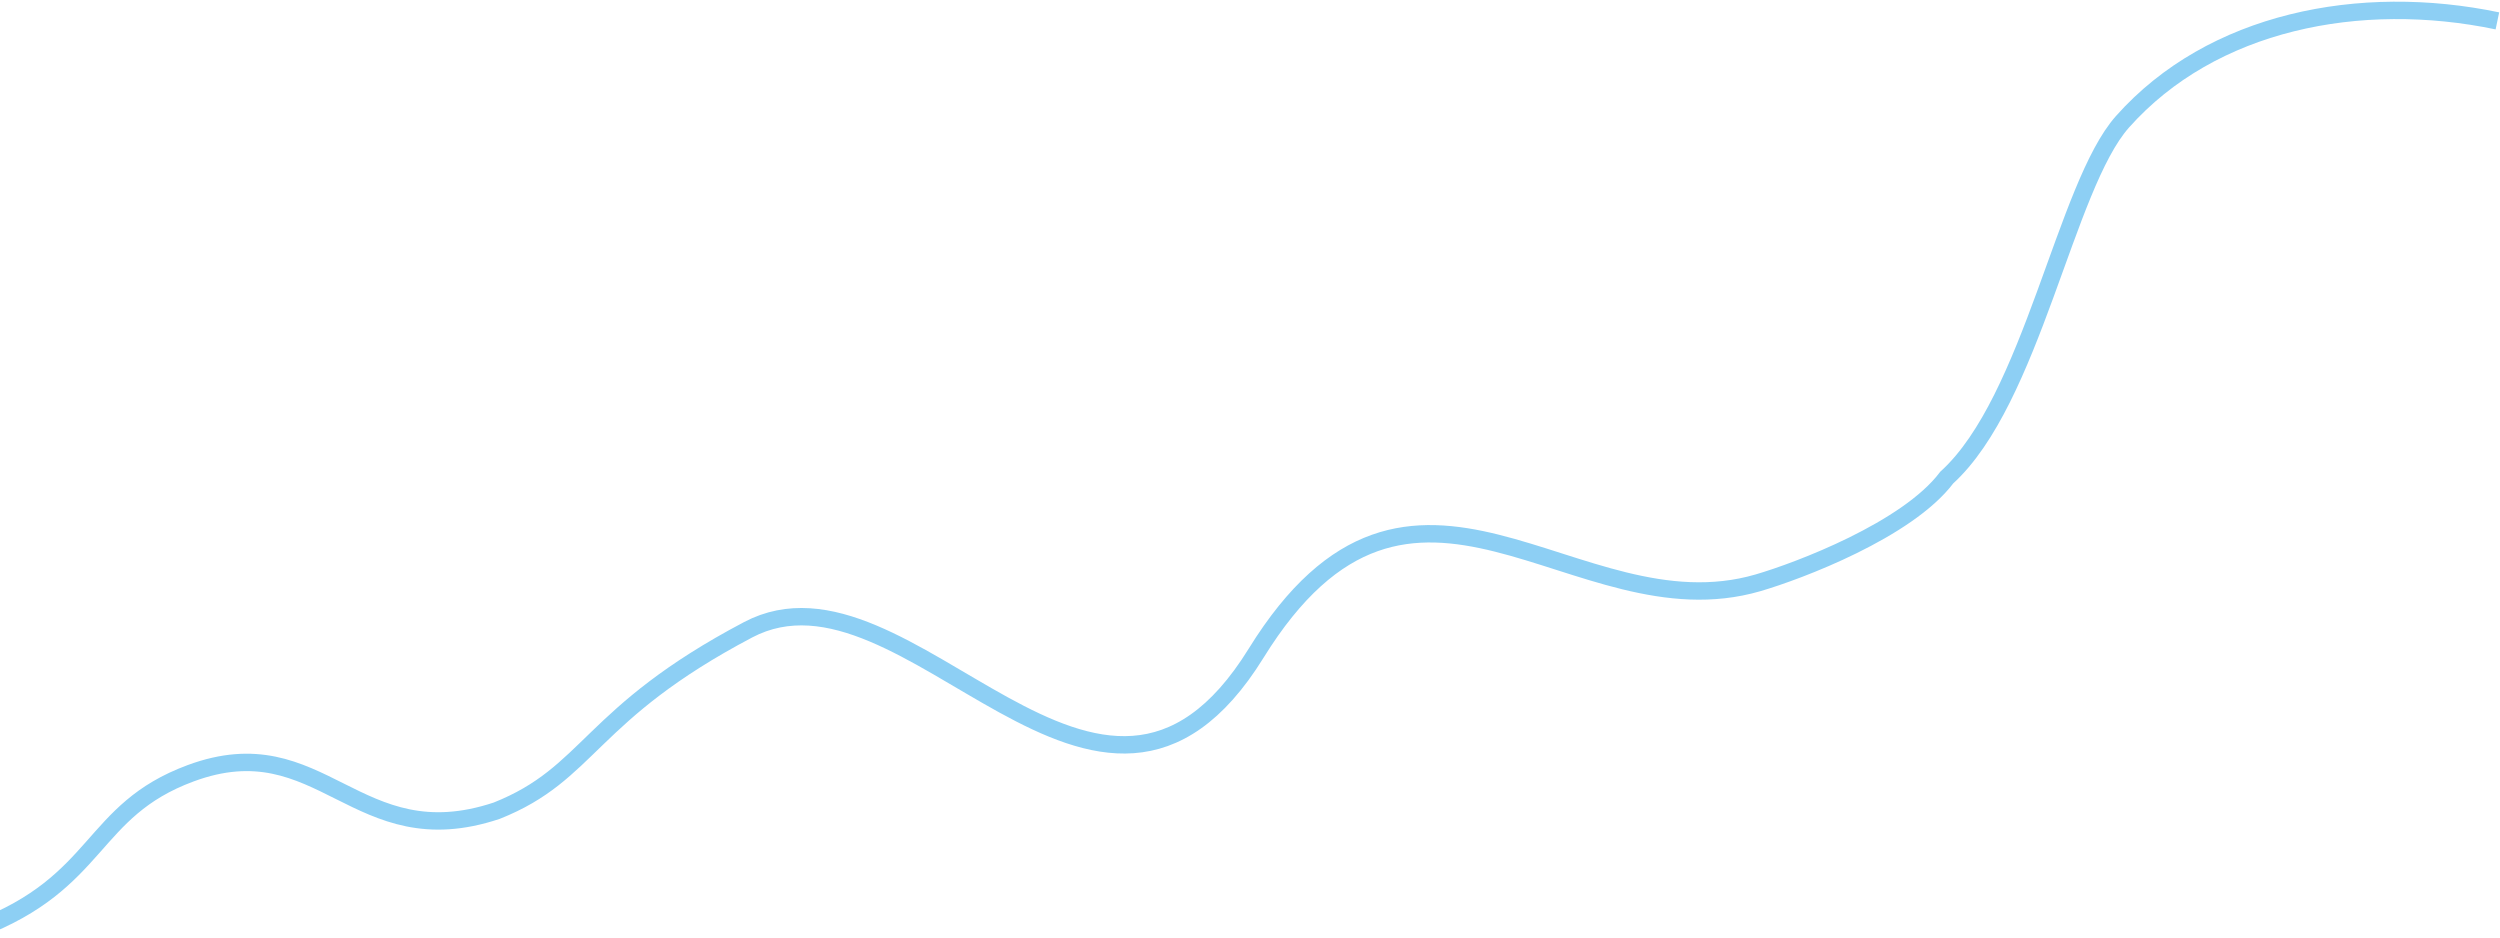<svg width="1437" height="539" viewBox="0 0 1437 539" fill="none" xmlns="http://www.w3.org/2000/svg">
<path d="M-12.5 534C58 507 51.526 466 109.5 444.5C185 416.5 204.5 493 285.5 466C339.5 444.5 338 410.5 430 362C522 313.5 632 521 722 375.5C812 230 904.958 365.758 1010.5 335C1033.95 328.166 1096.35 304.579 1119 274.5C1168 230 1187.13 106.954 1220 70C1271.4 12.201 1356.5 -4.5 1435.5 12" stroke="#8DCFF4" stroke-width="10"/>
</svg>
